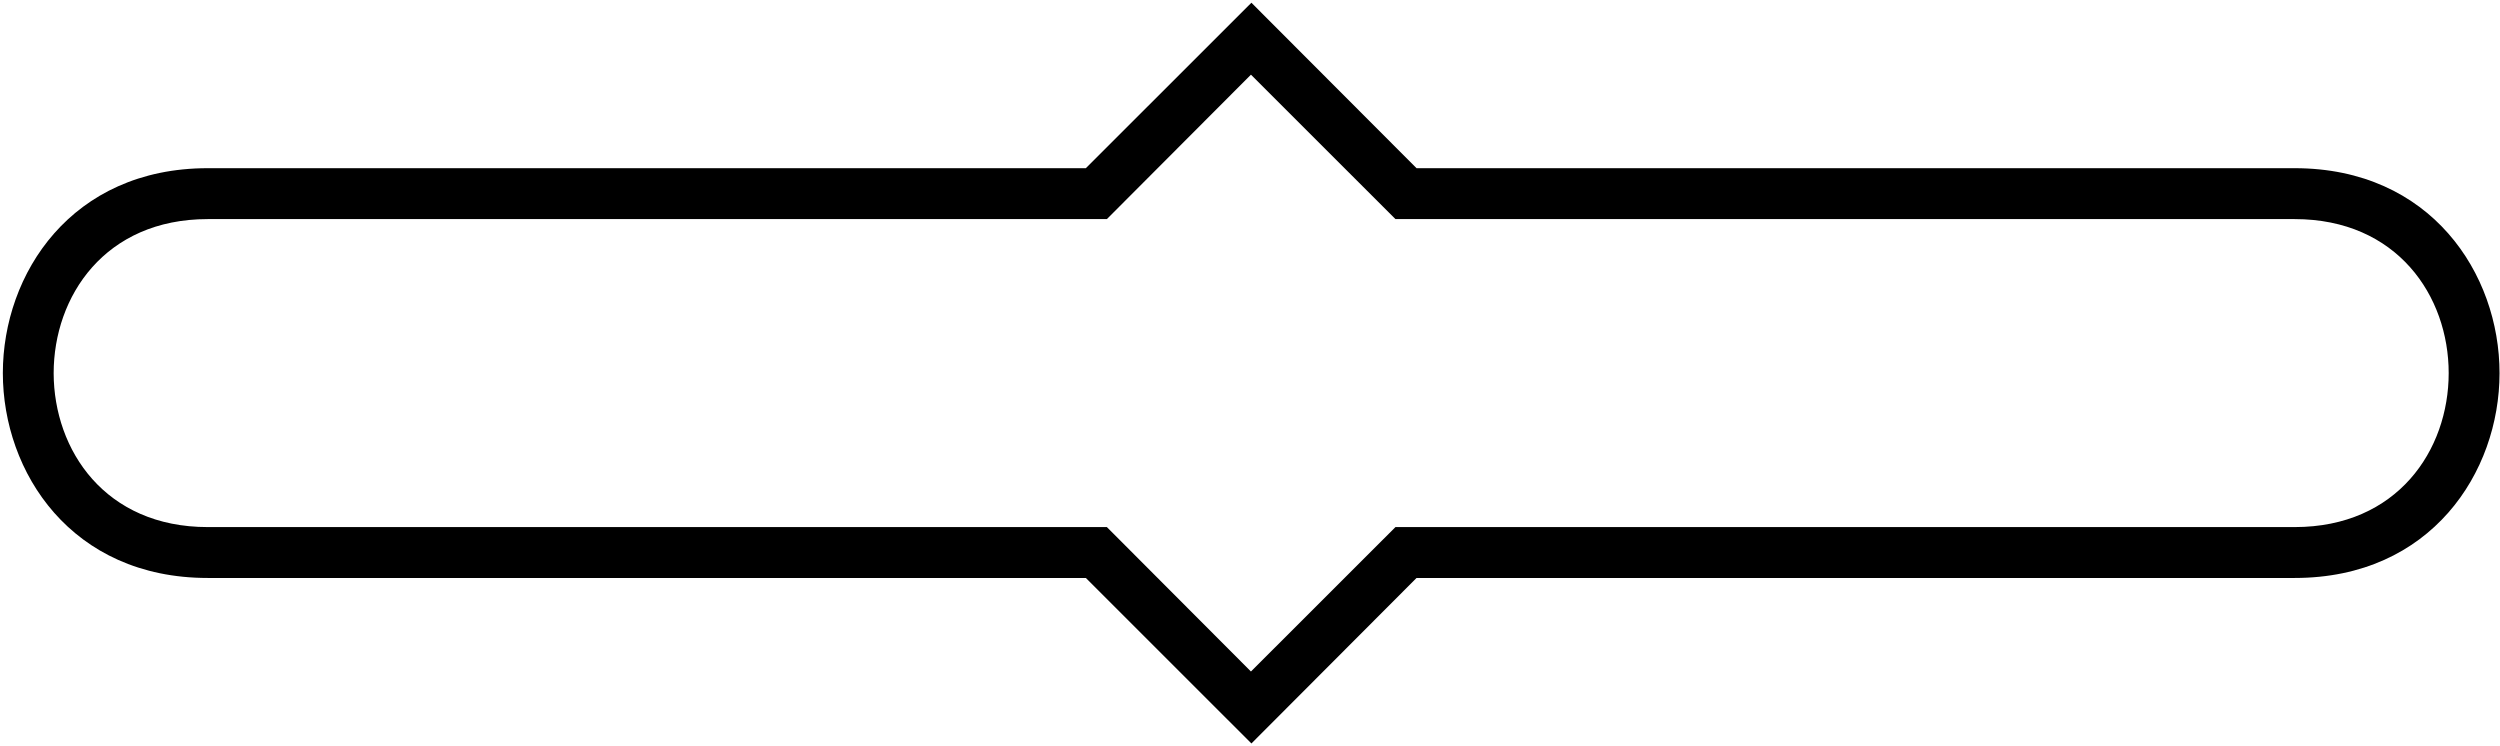 <?xml version="1.0" encoding="UTF-8"?>
<svg xmlns="http://www.w3.org/2000/svg" xmlns:xlink="http://www.w3.org/1999/xlink" width="526pt" height="157pt" viewBox="0 0 526 157" version="1.1">
<g id="surface1">
<path style=" stroke:none;fill-rule:nonzero;fill:rgb(0%,0%,0%);fill-opacity:1;" d="M 482.793 35.387 L 298.039 35.387 L 263.297 0.574 L 228.461 35.387 L 43.707 35.387 C 15.035 35.387 0.598 57.602 0.598 78.496 C 0.598 99.395 15.035 121.605 43.707 121.605 L 228.461 121.605 L 263.297 156.426 L 298.039 121.605 L 482.793 121.605 C 511.465 121.605 525.902 99.395 525.902 78.496 C 525.902 57.602 511.465 35.387 482.793 35.387 Z M 482.789 110.898 L 293.605 110.898 L 263.199 141.285 L 232.887 110.898 L 43.703 110.898 C 22.125 110.898 11.336 94.738 11.289 78.539 C 11.289 62.34 22.078 46.098 43.703 46.098 L 232.887 46.098 L 263.199 15.711 L 293.605 46.098 L 482.789 46.098 C 504.367 46.098 515.203 62.297 515.203 78.496 C 515.203 94.699 504.414 110.898 482.789 110.898 "/>
</g>
</svg>
